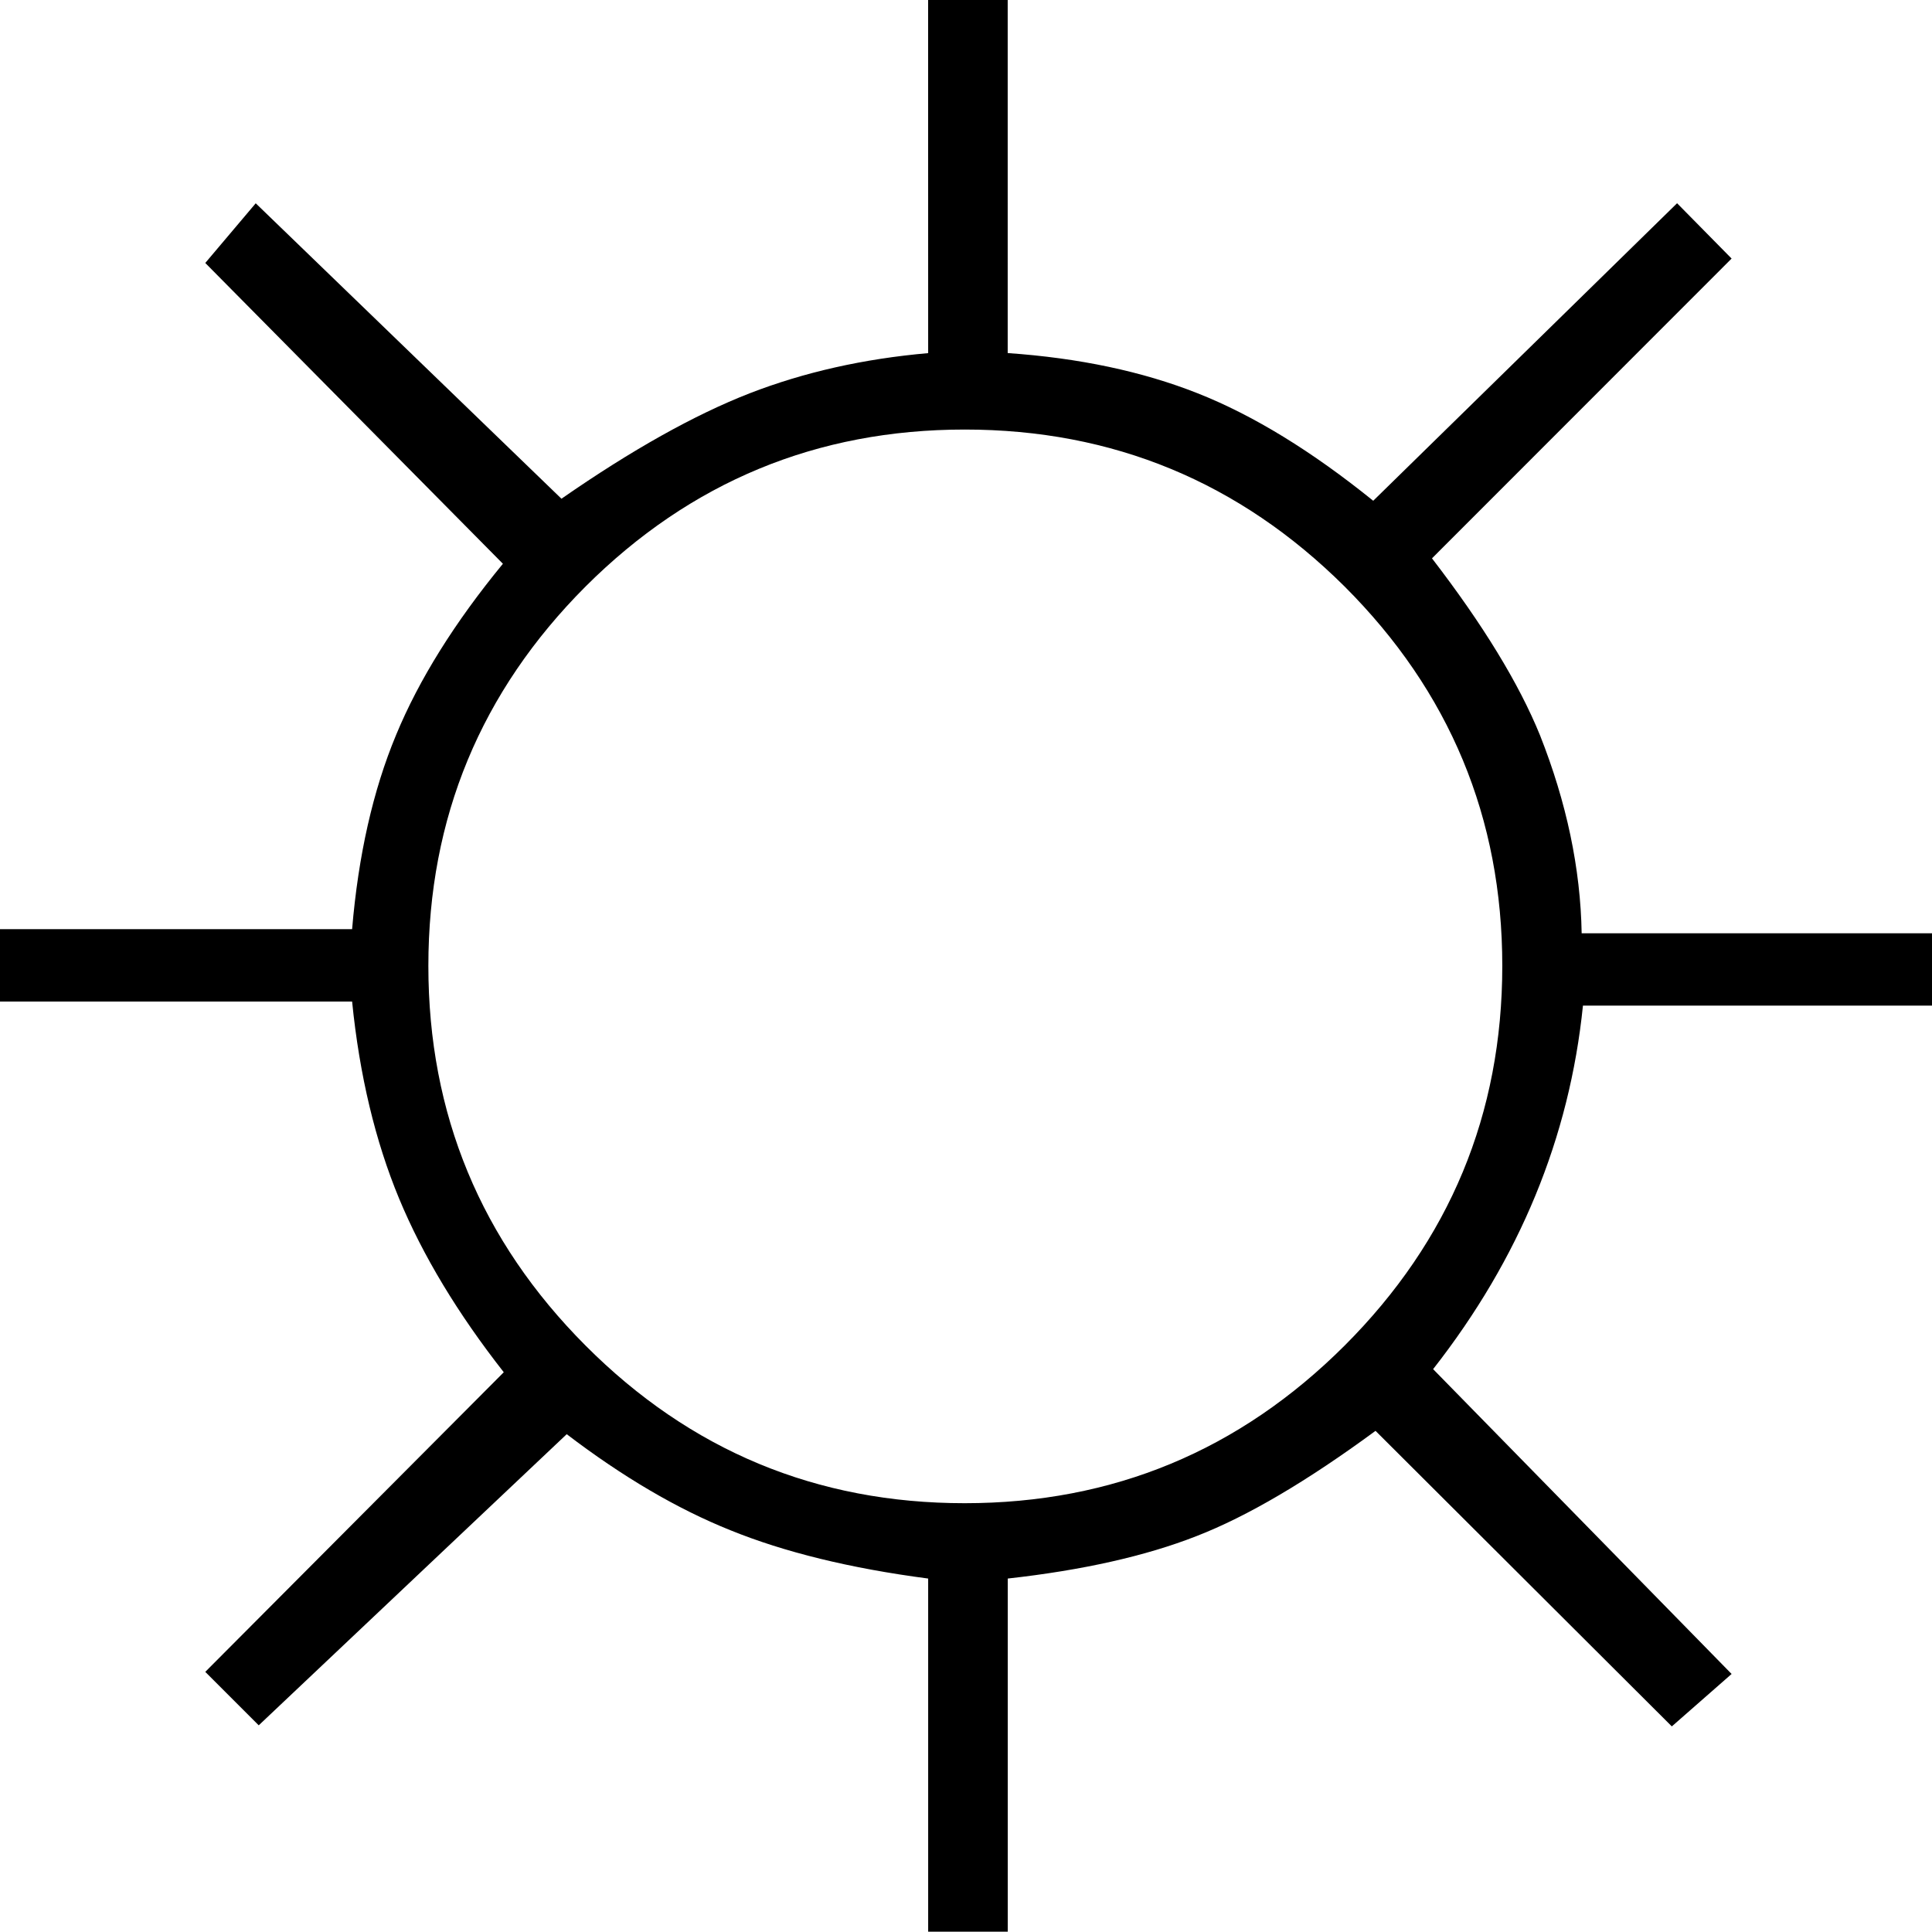 <svg version="1.1"
	 xmlns="http://www.w3.org/2000/svg" xmlns:xlink="http://www.w3.org/1999/xlink"
	 x="0px" y="0px" width="36px" height="36px" viewBox="0 0 36 36" overflow="visible" enable-background="new 0 0 36 36"
	 xml:space="preserve">
<path d="M25.055,25.073c-1.96,1.957-4.318,2.937-7.079,2.937c-2.758,0-5.113-0.979-7.065-2.937
	c-1.951-1.956-2.929-4.315-2.929-7.075c0-2.758,0.978-5.114,2.929-7.069c1.952-1.948,4.308-2.925,7.065-2.925
	c2.76,0,5.119,0.977,7.079,2.925c1.957,1.955,2.938,4.312,2.938,7.069C27.992,20.758,27.012,23.116,25.055,25.073 M17.295,6.58
	c-1.199,0.105-2.309,0.354-3.33,0.75c-1.02,0.398-2.19,1.051-3.503,1.963L4.765,3.788l-0.94,1.112l5.546,5.605
	c-0.897,1.091-1.563,2.156-1.991,3.191c-0.43,1.033-0.703,2.24-0.819,3.618H0v1.348h6.561c0.138,1.377,0.433,2.604,0.875,3.67
	c0.443,1.067,1.096,2.147,1.951,3.238l-5.562,5.583l0.996,0.996l5.739-5.425c1.041,0.794,2.057,1.392,3.055,1.792
	c0.996,0.404,2.221,0.707,3.68,0.898v6.58h1.483v-6.58c1.39-0.155,2.563-0.417,3.515-0.79c0.951-0.369,2.06-1.023,3.338-1.962
	l5.521,5.507l1.114-0.977l-5.562-5.68c1.611-2.057,2.541-4.312,2.792-6.774h6.537v-1.347h-6.561c-0.021-1.21-0.282-2.441-0.776-3.69
	c-0.392-0.964-1.062-2.061-2.013-3.297l5.583-5.586L31.25,3.787l-5.662,5.544c-1.144-0.924-2.234-1.592-3.27-2.002
	c-1.033-0.409-2.214-0.658-3.541-0.75V0h-1.483L17.295,6.58L17.295,6.58z"/>
</svg>
